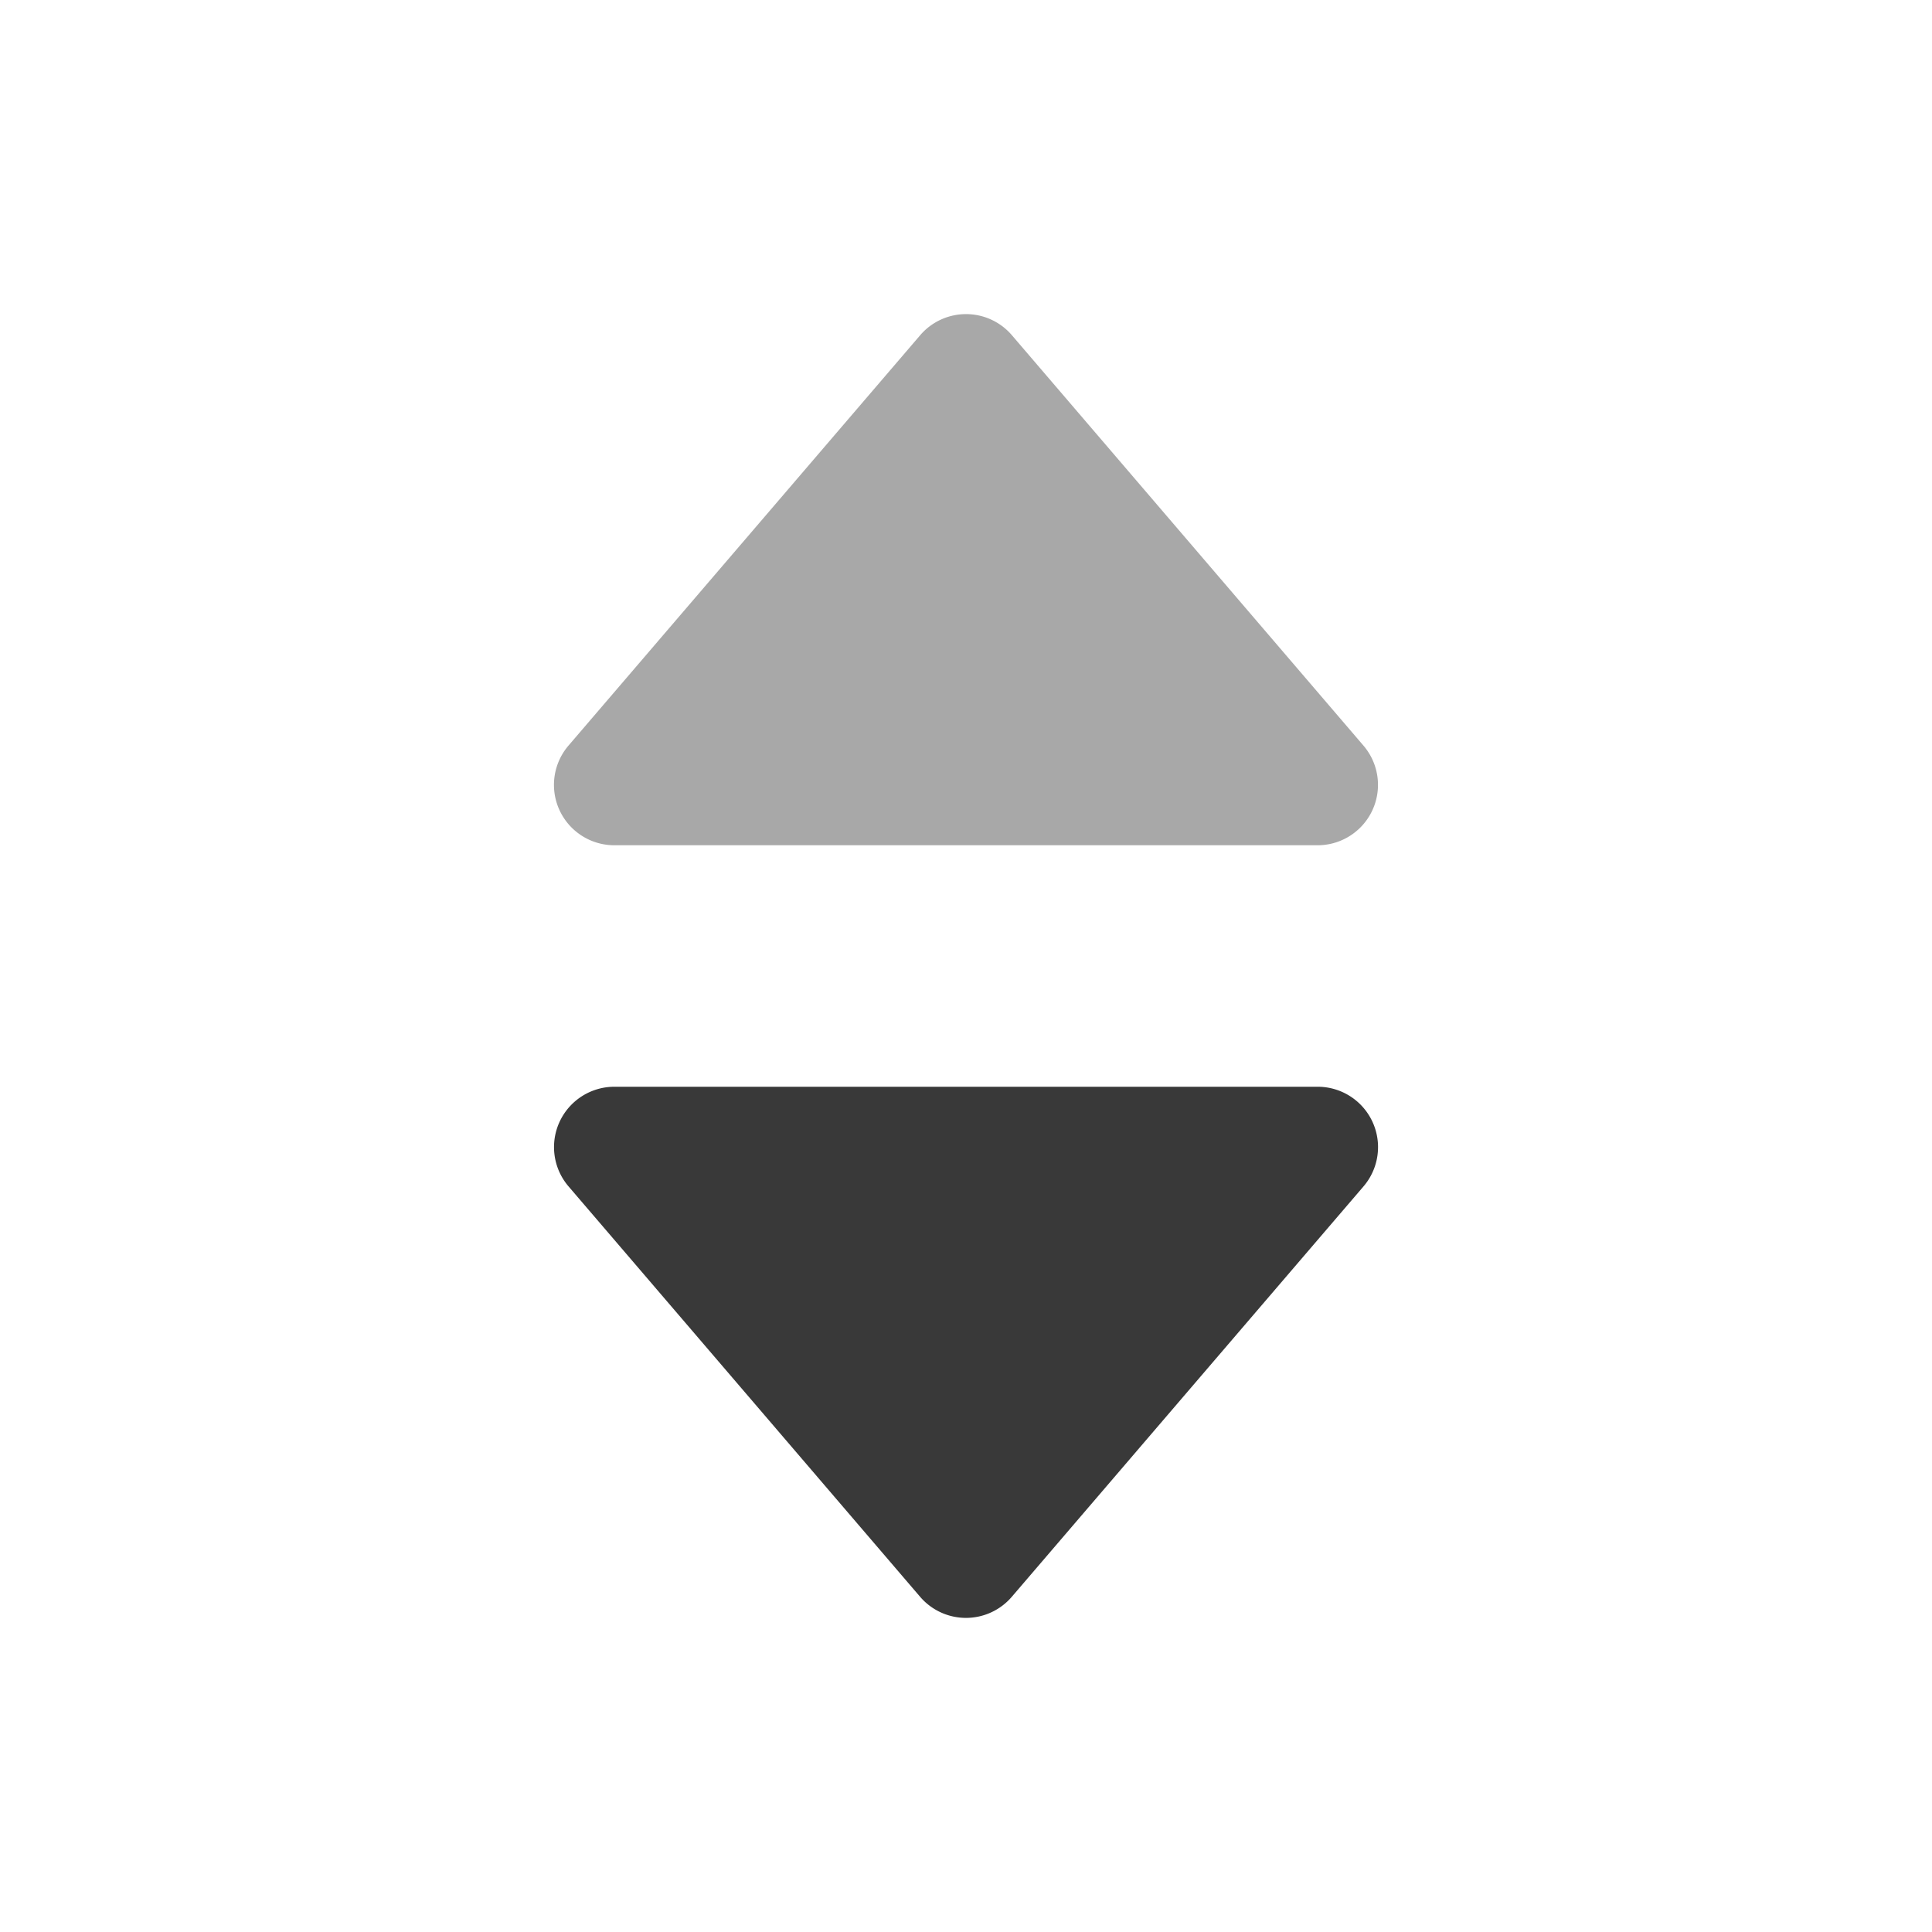 <svg xmlns="http://www.w3.org/2000/svg" width="24" height="24" viewBox="0 0 24 24"><defs><style>.a{fill:none;}.b{fill:#a8a8a8;}.c{fill:#393939;}</style></defs><g transform="translate(-888 -723)"><g transform="translate(888 723)"><rect class="a" width="24" height="24"/><path class="b" d="M5.431.664a.75.75,0,0,1,1.139,0l4.369,5.1A.75.75,0,0,1,10.369,7H1.631a.75.75,0,0,1-.569-1.238Z" transform="translate(6 3.5)"/><path class="c" d="M5.431.664a.75.75,0,0,1,1.139,0l4.369,5.1A.75.75,0,0,1,10.369,7H1.631a.75.75,0,0,1-.569-1.238Z" transform="translate(18 20.5) rotate(180)"/></g></g></svg>